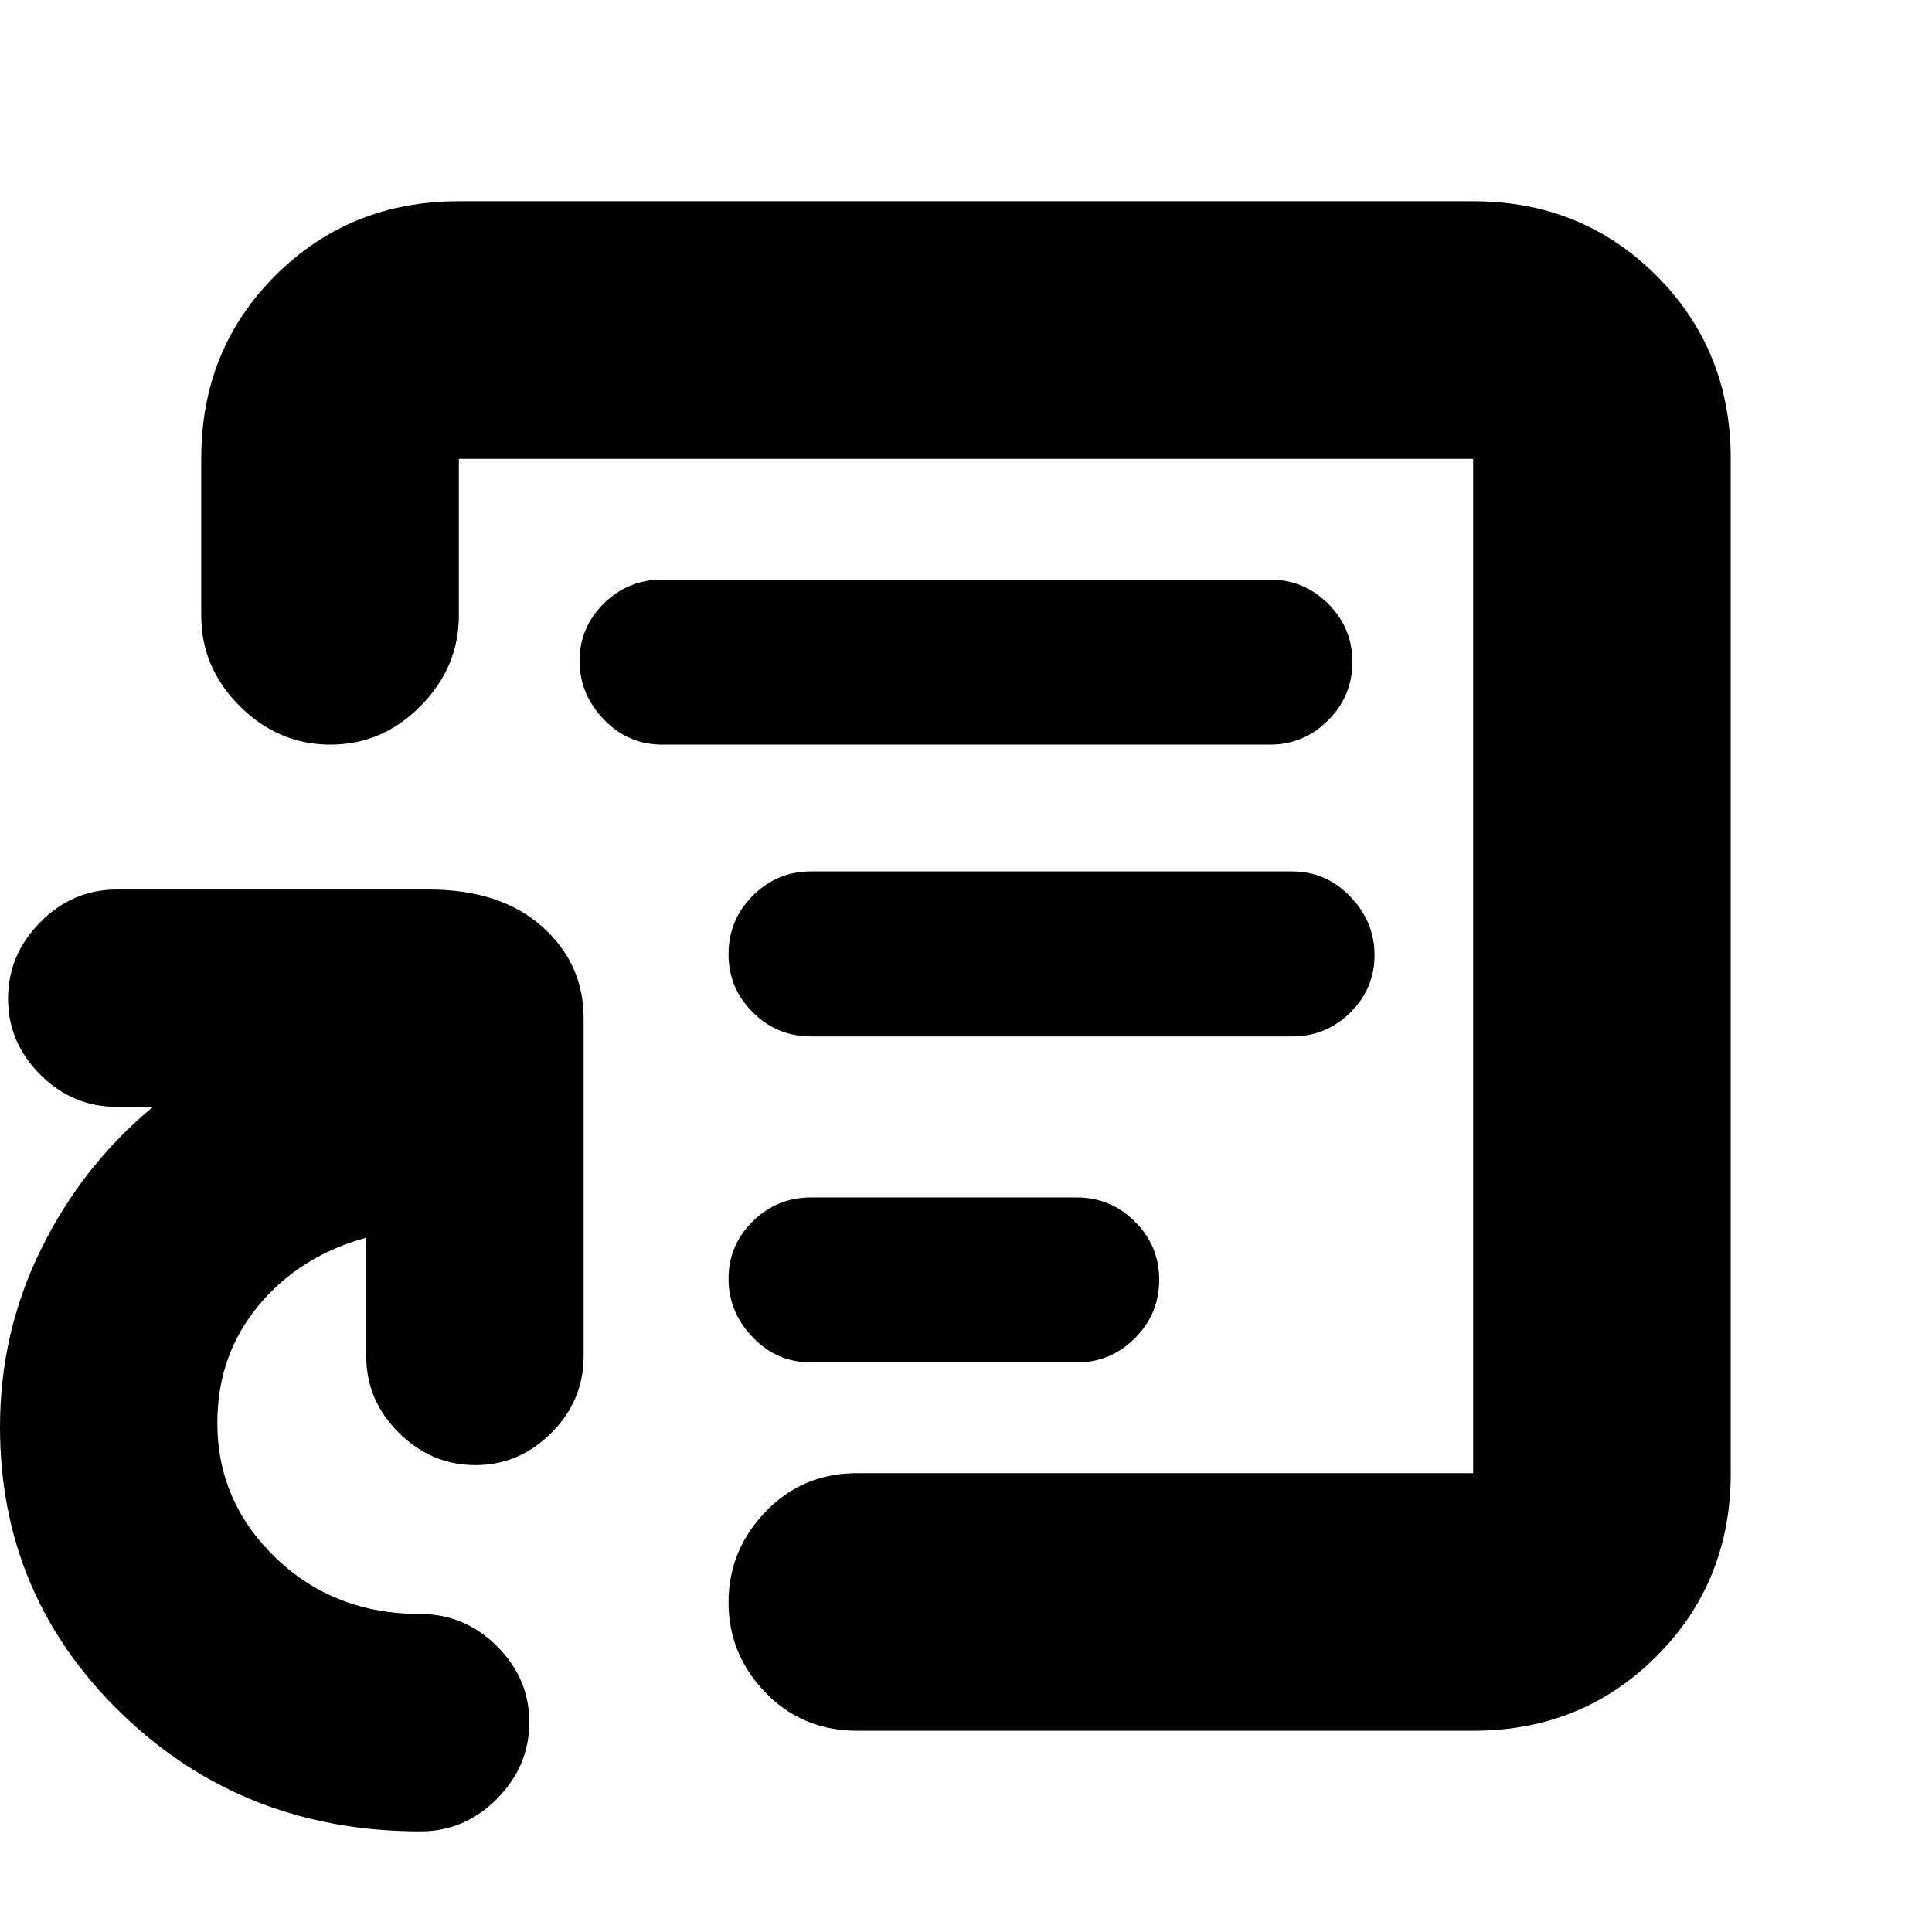 <svg xmlns="http://www.w3.org/2000/svg" height="20" viewBox="0 -960 960 960" width="20"><path d="M480-480Zm252 380H426q-27.3 0-45.65-18.989-18.35-18.99-18.35-44.8 0-25.811 18.35-45.011Q398.7-228 426-228h306v-504H228v77.737q0 25.863-18.989 45.063-18.99 19.2-44.8 19.2-25.811 0-45.011-19.068-19.2-19.068-19.2-44.994v-78.187q0-54.151 36.95-90.951Q173.9-860 228-860h504q54.1 0 91.05 36.95Q860-786.1 860-732v504q0 54.1-36.95 91.05Q786.1-100 732-100ZM535-283q16.9 0 28.95-12.07t12.05-29Q576-341 563.95-353T535-365H403q-16.9 0-28.95 11.868-12.05 11.869-12.05 28.5Q362-308 374.05-295.5T403-283h132Zm107-162q16.9 0 28.95-11.868 12.05-11.869 12.05-28.5Q683-502 670.95-514.5T642-527H403q-16.9 0-28.95 12.07t-12.05 29Q362-469 374.05-457T403-445h239Zm-11-145q16.9 0 28.95-12.07t12.05-29Q672-648 659.95-660T631-672H329q-16.9 0-28.95 11.868-12.05 11.869-12.05 28.5Q288-615 300.05-602.5T329-590h302ZM209-50q-88 0-148.5-58.461Q0-166.921 0-251q0-47 20.5-88.5T76-410H58q-21.9 0-37.95-15.989Q4-441.979 4-463.789 4-485.6 20.05-501.8 36.1-518 58-518h155q35.6 0 56.3 18.35Q290-481.3 290-454v168q0 21.9-15.989 37.95-15.99 16.05-37.8 16.05-21.811 0-38.011-16.05Q182-264.1 182-286v-59q-33 9-53.5 33.682Q108-286.636 108-253q0 39.2 29.023 67.1Q166.045-158 209-158q21.9 0 37.95 15.989 16.05 15.99 16.05 37.8Q263-82.4 246.95-66.2 230.9-50 209-50Z"/></svg>